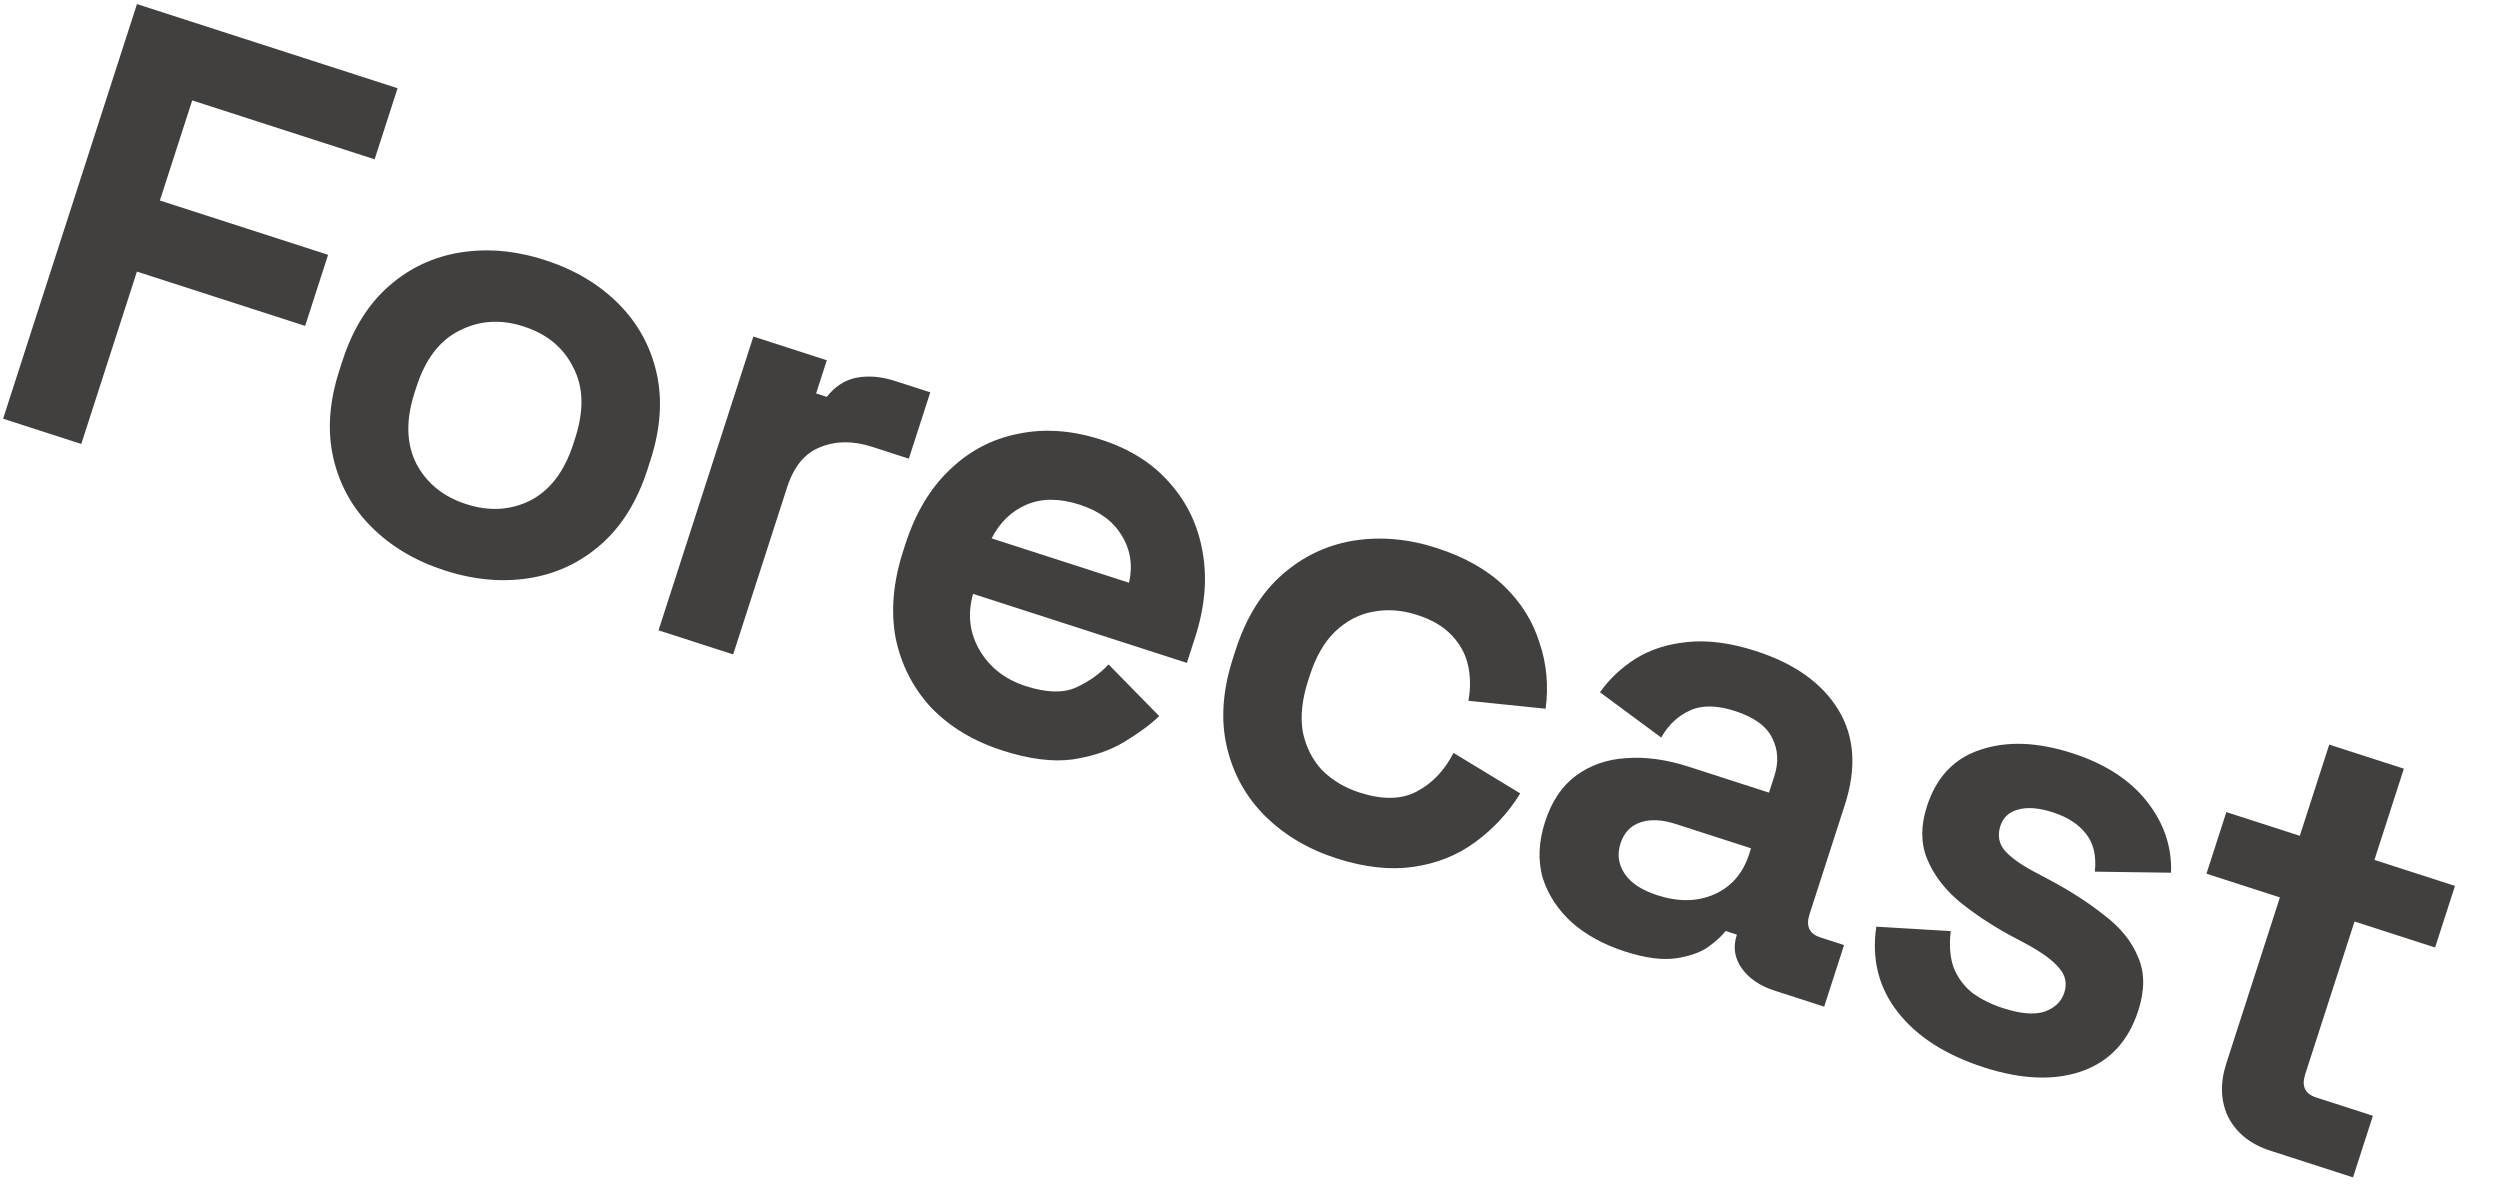 <svg width="241" height="115" viewBox="0 0 241 115" fill="none" xmlns="http://www.w3.org/2000/svg">
<path d="M0.299 40.363L13.203 0.394L38.326 8.506L36.114 15.357L18.528 9.68L15.412 19.329L31.628 24.564L29.416 31.416L13.2 26.181L7.836 42.796L0.299 40.363ZM42.88 54.993C40.063 54.084 37.716 52.696 35.839 50.828C33.962 48.961 32.726 46.734 32.133 44.147C31.539 41.559 31.733 38.743 32.717 35.697L33.012 34.784C33.995 31.739 35.484 29.34 37.478 27.588C39.473 25.836 41.778 24.752 44.392 24.335C47.007 23.918 49.723 24.164 52.539 25.074C55.356 25.983 57.703 27.372 59.58 29.239C61.458 31.106 62.693 33.333 63.287 35.92C63.88 38.508 63.686 41.324 62.703 44.37L62.408 45.283C61.424 48.328 59.935 50.727 57.941 52.479C55.946 54.231 53.641 55.315 51.027 55.732C48.412 56.149 45.697 55.903 42.88 54.993ZM44.944 48.598C47.152 49.311 49.207 49.197 51.108 48.255C53.021 47.276 54.408 45.454 55.269 42.789L55.453 42.218C56.313 39.554 56.247 37.284 55.256 35.408C54.314 33.507 52.721 32.194 50.475 31.469C48.267 30.756 46.206 30.889 44.293 31.869C42.392 32.81 41.011 34.613 40.151 37.278L39.966 37.849C39.106 40.513 39.166 42.802 40.145 44.716C41.137 46.591 42.737 47.885 44.944 48.598ZM63.482 60.762L72.626 32.441L79.706 34.727L78.673 37.925L79.701 38.257C80.489 37.25 81.444 36.634 82.568 36.408C83.73 36.195 84.957 36.297 86.252 36.715L89.678 37.821L87.613 44.216L84.073 43.073C82.246 42.483 80.582 42.492 79.083 43.101C77.596 43.672 76.526 44.966 75.875 46.983L70.677 63.085L63.482 60.762ZM96.621 72.344C93.804 71.434 91.501 70.039 89.713 68.159C87.974 66.253 86.846 64.018 86.329 61.455C85.861 58.866 86.107 56.087 87.066 53.118L87.287 52.433C88.246 49.464 89.665 47.085 91.546 45.296C93.438 43.469 95.641 42.31 98.154 41.818C100.679 41.288 103.35 41.478 106.166 42.388C108.945 43.285 111.16 44.693 112.81 46.613C114.472 48.495 115.517 50.724 115.947 53.3C116.388 55.839 116.142 58.554 115.208 61.447L114.415 63.903L93.803 57.248C93.252 59.214 93.465 61.027 94.442 62.687C95.419 64.348 96.898 65.498 98.877 66.137C100.895 66.788 102.52 66.83 103.755 66.261C104.989 65.693 106.026 64.956 106.865 64.05L111.75 69.032C110.898 69.85 109.767 70.683 108.359 71.531C107 72.353 105.348 72.913 103.403 73.209C101.47 73.468 99.209 73.18 96.621 72.344ZM95.593 51.899L108.839 56.176C109.216 54.49 108.973 52.962 108.113 51.591C107.291 50.232 105.947 49.252 104.082 48.65C102.14 48.023 100.439 48.02 98.977 48.641C97.516 49.262 96.388 50.348 95.593 51.899ZM128.833 82.743C126.092 81.859 123.783 80.483 121.906 78.616C120.067 76.761 118.85 74.54 118.257 71.952C117.663 69.365 117.864 66.529 118.859 63.446L119.117 62.647C120.113 59.563 121.608 57.146 123.603 55.394C125.597 53.642 127.883 52.551 130.459 52.122C133.074 51.705 135.752 51.939 138.492 52.824C141.195 53.697 143.363 54.922 144.997 56.501C146.631 58.079 147.768 59.896 148.407 61.952C149.097 63.982 149.294 66.105 148.999 68.322L141.554 67.557C141.77 66.366 141.759 65.228 141.521 64.142C141.283 63.057 140.756 62.088 139.938 61.235C139.158 60.395 138.045 59.742 136.599 59.275C135.152 58.807 133.735 58.707 132.346 58.973C131.007 59.214 129.793 59.851 128.702 60.886C127.661 61.895 126.852 63.294 126.275 65.084L126.09 65.654C125.513 67.444 125.345 69.071 125.586 70.536C125.878 71.975 126.491 73.203 127.424 74.218C128.407 75.208 129.622 75.937 131.069 76.404C133.238 77.104 135.053 77.081 136.514 76.333C138.024 75.56 139.227 74.309 140.121 72.58L146.553 76.485C145.406 78.343 143.954 79.912 142.195 81.194C140.487 82.45 138.508 83.24 136.259 83.565C134.011 83.89 131.535 83.616 128.833 82.743ZM156.636 91.72C154.618 91.069 152.921 90.142 151.543 88.941C150.178 87.701 149.235 86.262 148.713 84.623C148.242 82.957 148.32 81.154 148.947 79.213C149.573 77.271 150.553 75.801 151.884 74.802C153.266 73.777 154.879 73.205 156.725 73.086C158.621 72.942 160.635 73.213 162.767 73.902L170.532 76.409L171.048 74.81C171.478 73.478 171.41 72.258 170.843 71.15C170.288 70.004 169.097 69.136 167.27 68.546C165.481 67.969 164.013 67.957 162.868 68.512C161.734 69.029 160.825 69.891 160.141 71.099L154.236 66.734C155.16 65.435 156.307 64.355 157.678 63.495C159.099 62.609 160.764 62.074 162.672 61.892C164.631 61.684 166.828 61.973 169.265 62.759C172.995 63.964 175.644 65.849 177.211 68.414C178.779 70.98 178.991 74.033 177.848 77.573L174.438 88.136C174.069 89.278 174.418 90.021 175.484 90.365L177.768 91.103L175.85 97.041L171.054 95.492C169.646 95.038 168.595 94.32 167.903 93.34C167.211 92.36 167.049 91.299 167.418 90.157L167.436 90.1L166.351 89.749C166.051 90.157 165.512 90.656 164.733 91.245C163.967 91.796 162.921 92.173 161.594 92.375C160.268 92.577 158.615 92.359 156.636 91.72ZM159.772 86.302C161.79 86.953 163.605 86.929 165.217 86.231C166.88 85.507 168.013 84.212 168.615 82.347L168.799 81.776L161.548 79.435C160.216 79.005 159.077 78.952 158.131 79.278C157.185 79.603 156.547 80.279 156.215 81.307C155.883 82.335 156.012 83.301 156.603 84.206C157.193 85.112 158.25 85.81 159.772 86.302ZM191.25 102.895C187.557 101.703 184.789 99.927 182.945 97.566C181.101 95.205 180.411 92.46 180.875 89.332L188.051 89.757C187.888 91.175 187.988 92.364 188.351 93.322C188.752 94.292 189.354 95.096 190.157 95.733C191.011 96.345 191.989 96.829 193.093 97.185C194.768 97.726 196.097 97.84 197.081 97.527C198.077 97.176 198.716 96.563 198.999 95.688C199.282 94.812 199.116 94.023 198.502 93.32C197.901 92.58 196.812 91.787 195.235 90.942L193.728 90.14C191.872 89.12 190.23 88.022 188.802 86.847C187.386 85.633 186.374 84.277 185.765 82.777C185.157 81.278 185.153 79.595 185.756 77.73C186.665 74.913 188.387 73.094 190.922 72.273C193.469 71.414 196.418 71.526 199.767 72.607C202.927 73.627 205.326 75.179 206.965 77.264C208.604 79.348 209.378 81.637 209.288 84.129L201.944 84.028C202.106 82.483 201.81 81.253 201.055 80.337C200.338 79.433 199.294 78.759 197.924 78.317C196.554 77.874 195.427 77.784 194.544 78.045C193.673 78.269 193.103 78.799 192.832 79.636C192.537 80.55 192.697 81.358 193.311 82.061C193.937 82.725 194.86 83.38 196.08 84.027L197.587 84.828C199.596 85.897 201.352 87.032 202.856 88.232C204.411 89.406 205.492 90.743 206.101 92.243C206.76 93.717 206.77 95.443 206.131 97.423C205.172 100.392 203.344 102.344 200.646 103.281C197.998 104.191 194.866 104.063 191.25 102.895ZM218.838 110.919C216.972 110.317 215.634 109.255 214.823 107.732C214.062 106.183 213.995 104.438 214.621 102.497L219.783 86.509L212.703 84.223L214.62 78.285L221.7 80.571L224.539 71.778L231.733 74.101L228.895 82.894L236.66 85.401L234.743 91.339L226.977 88.832L222.221 103.563C221.853 104.705 222.201 105.448 223.267 105.792L228.748 107.562L226.831 113.5L218.838 110.919Z" fill="#41403E"/>
</svg>
